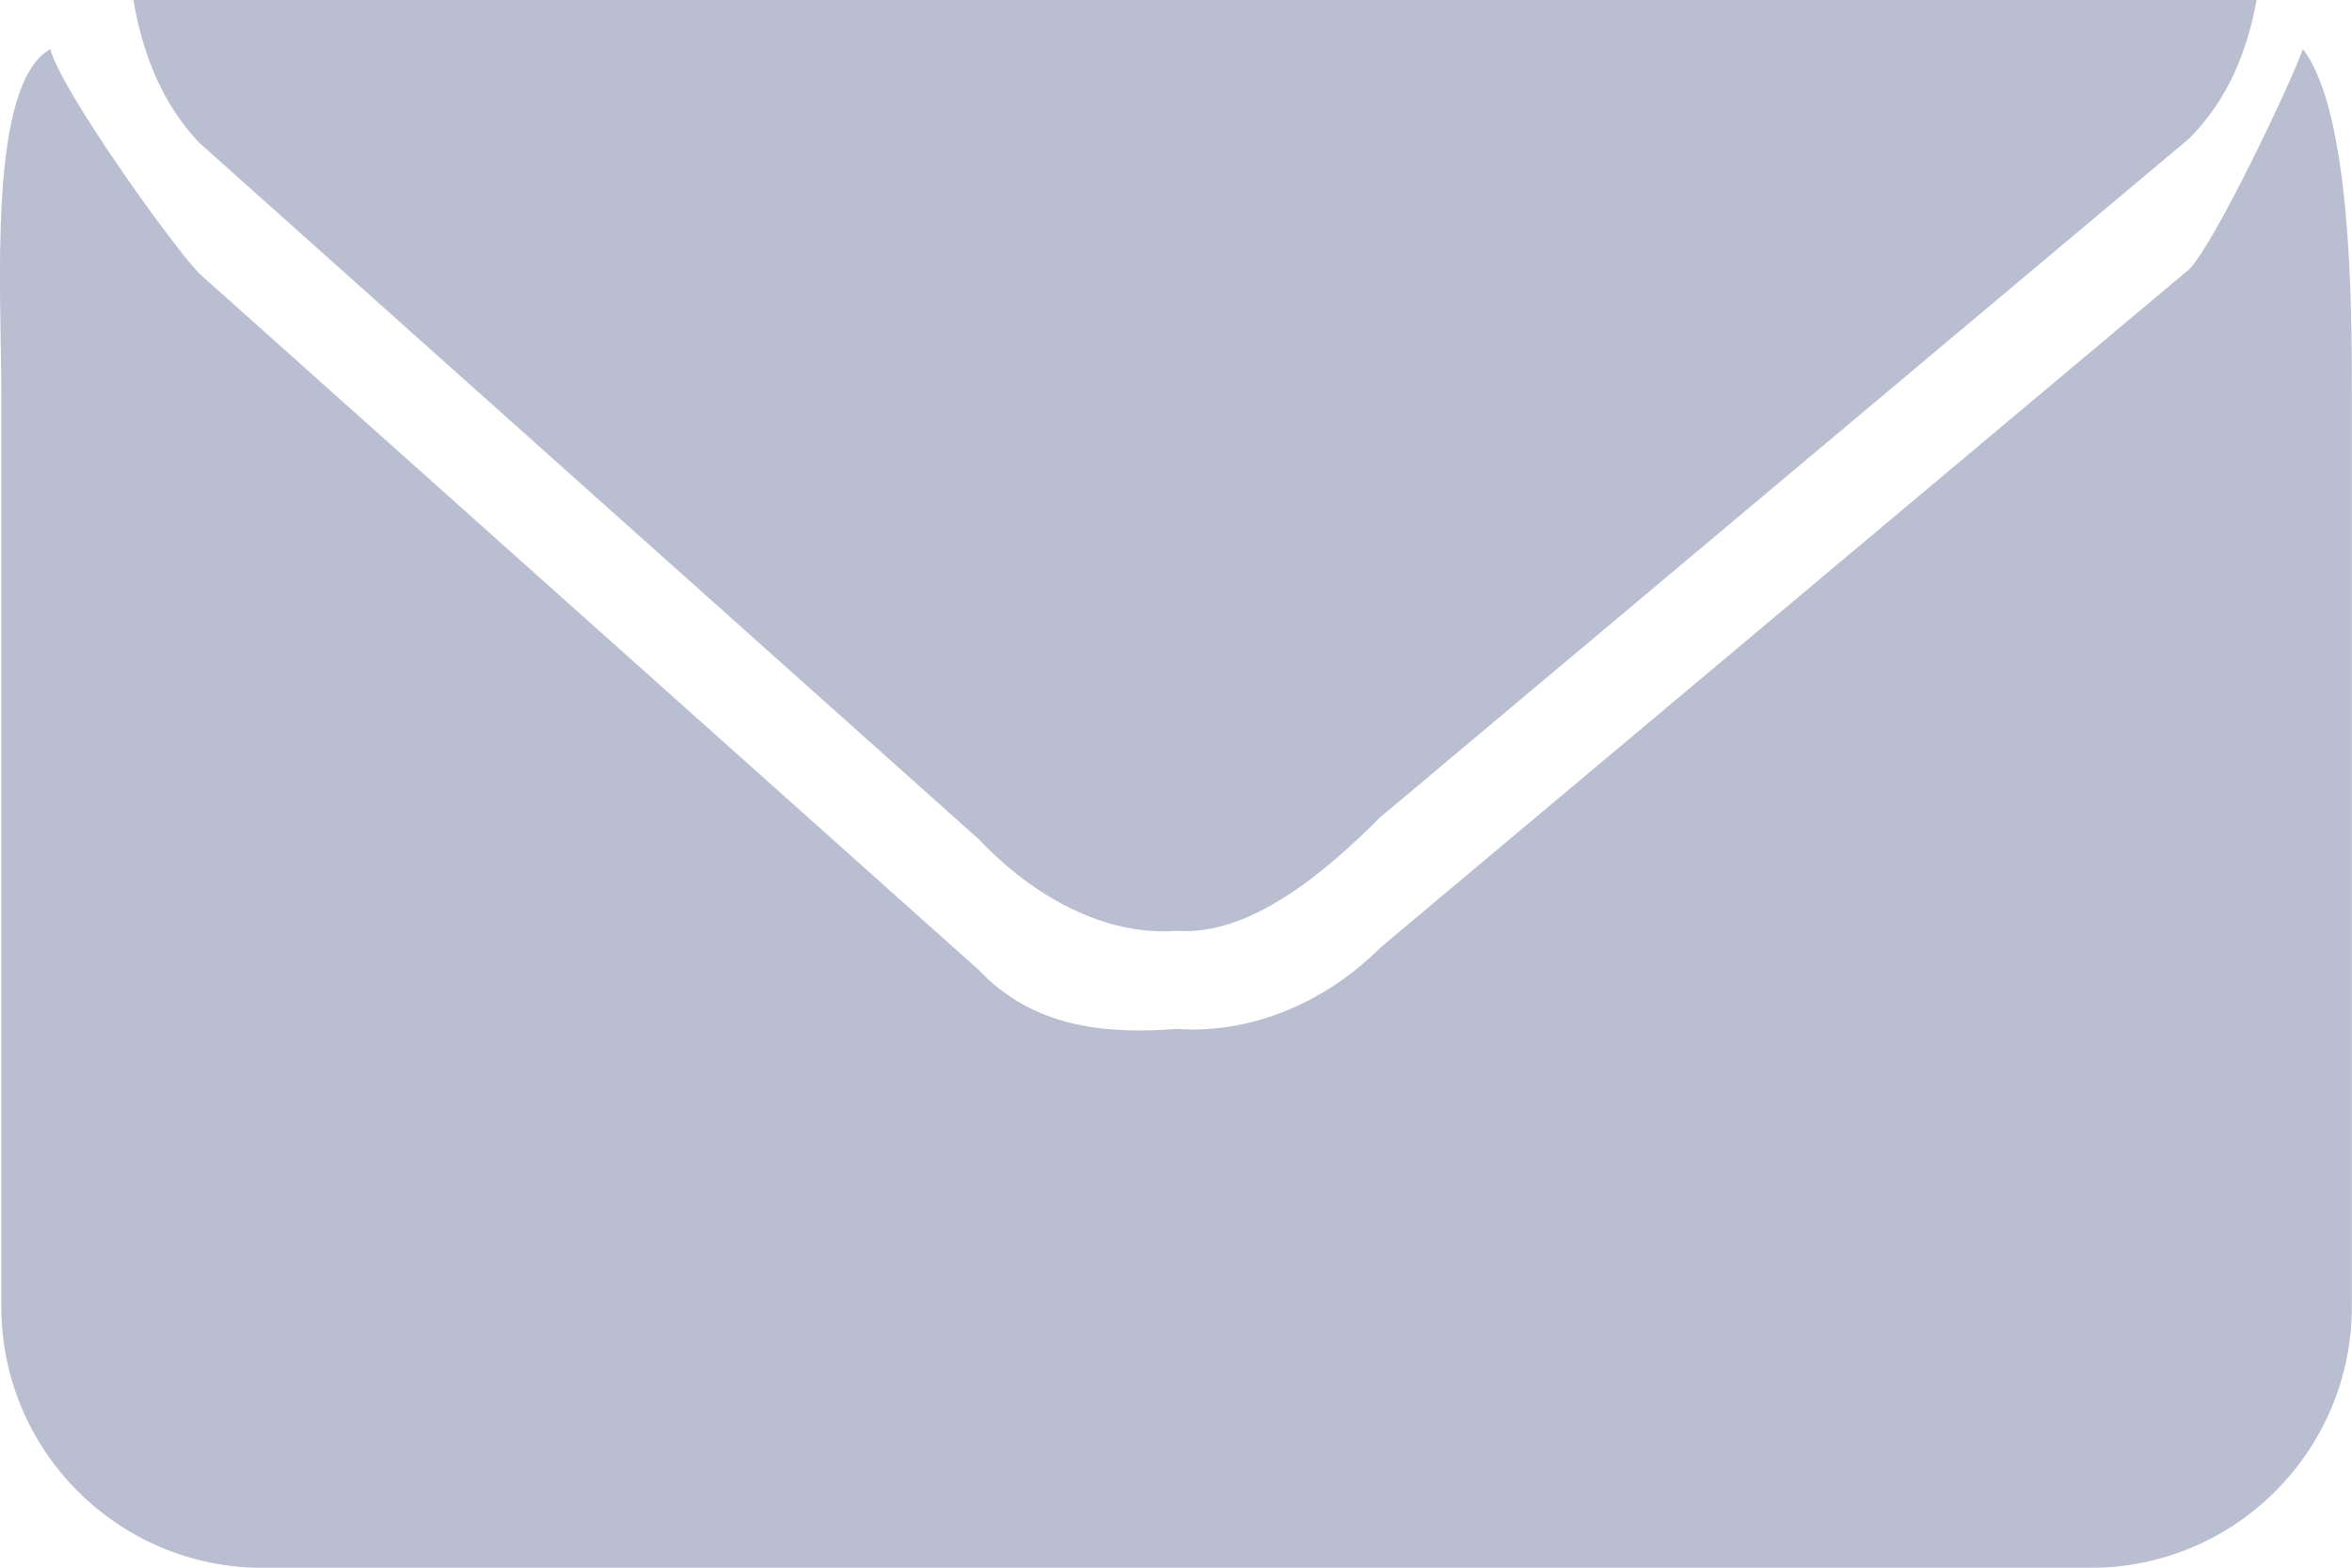 <?xml version="1.0" encoding="UTF-8"?>
<svg width="18px" height="12px" viewBox="0 0 18 12" version="1.1" xmlns="http://www.w3.org/2000/svg" xmlns:xlink="http://www.w3.org/1999/xlink">
    <!-- Generator: Sketch 48.2 (47327) - http://www.bohemiancoding.com/sketch -->
    <title>Message Icon</title>
    <desc>Created with Sketch.</desc>
    <defs></defs>
    <g id="Create-Account-step-2" stroke="none" stroke-width="1" fill="none" fill-rule="evenodd" transform="translate(-415, -378)">
        <g id="Group" transform="translate(399, 268)" fill="#B9BED1">
            <g id="Input-Fields-Styles-/-Completed-Input-Field" transform="translate(0, 70)">
                <path d="M32,52.001 L18.009,52.001 C16.905,52.001 16.01,51.105 16.01,50.001 L16.01,43.001 C16.01,42.23 15.902,40.646 16.385,40.376 C16.466,40.686 17.291,41.845 17.522,42.091 L23.492,47.426 C23.907,47.866 24.462,47.918 25.005,47.876 C25.564,47.916 26.136,47.682 26.564,47.254 L32.753,42.062 C32.952,41.862 33.537,40.625 33.624,40.376 C33.993,40.852 33.999,42.328 33.999,43.001 L33.999,50.001 C33.999,51.105 33.104,52.001 32,52.001 Z M32.753,41.061 L26.565,46.254 C26.137,46.682 25.564,47.167 25.005,47.125 C24.463,47.168 23.907,46.865 23.493,46.426 L17.522,41.09 C17.232,40.783 17.089,40.398 17.021,40 L25.005,40 L33.27,40 C33.199,40.387 33.052,40.763 32.753,41.061 Z" id="Message-Icon"></path>
            </g>
        </g>
    </g>
</svg>